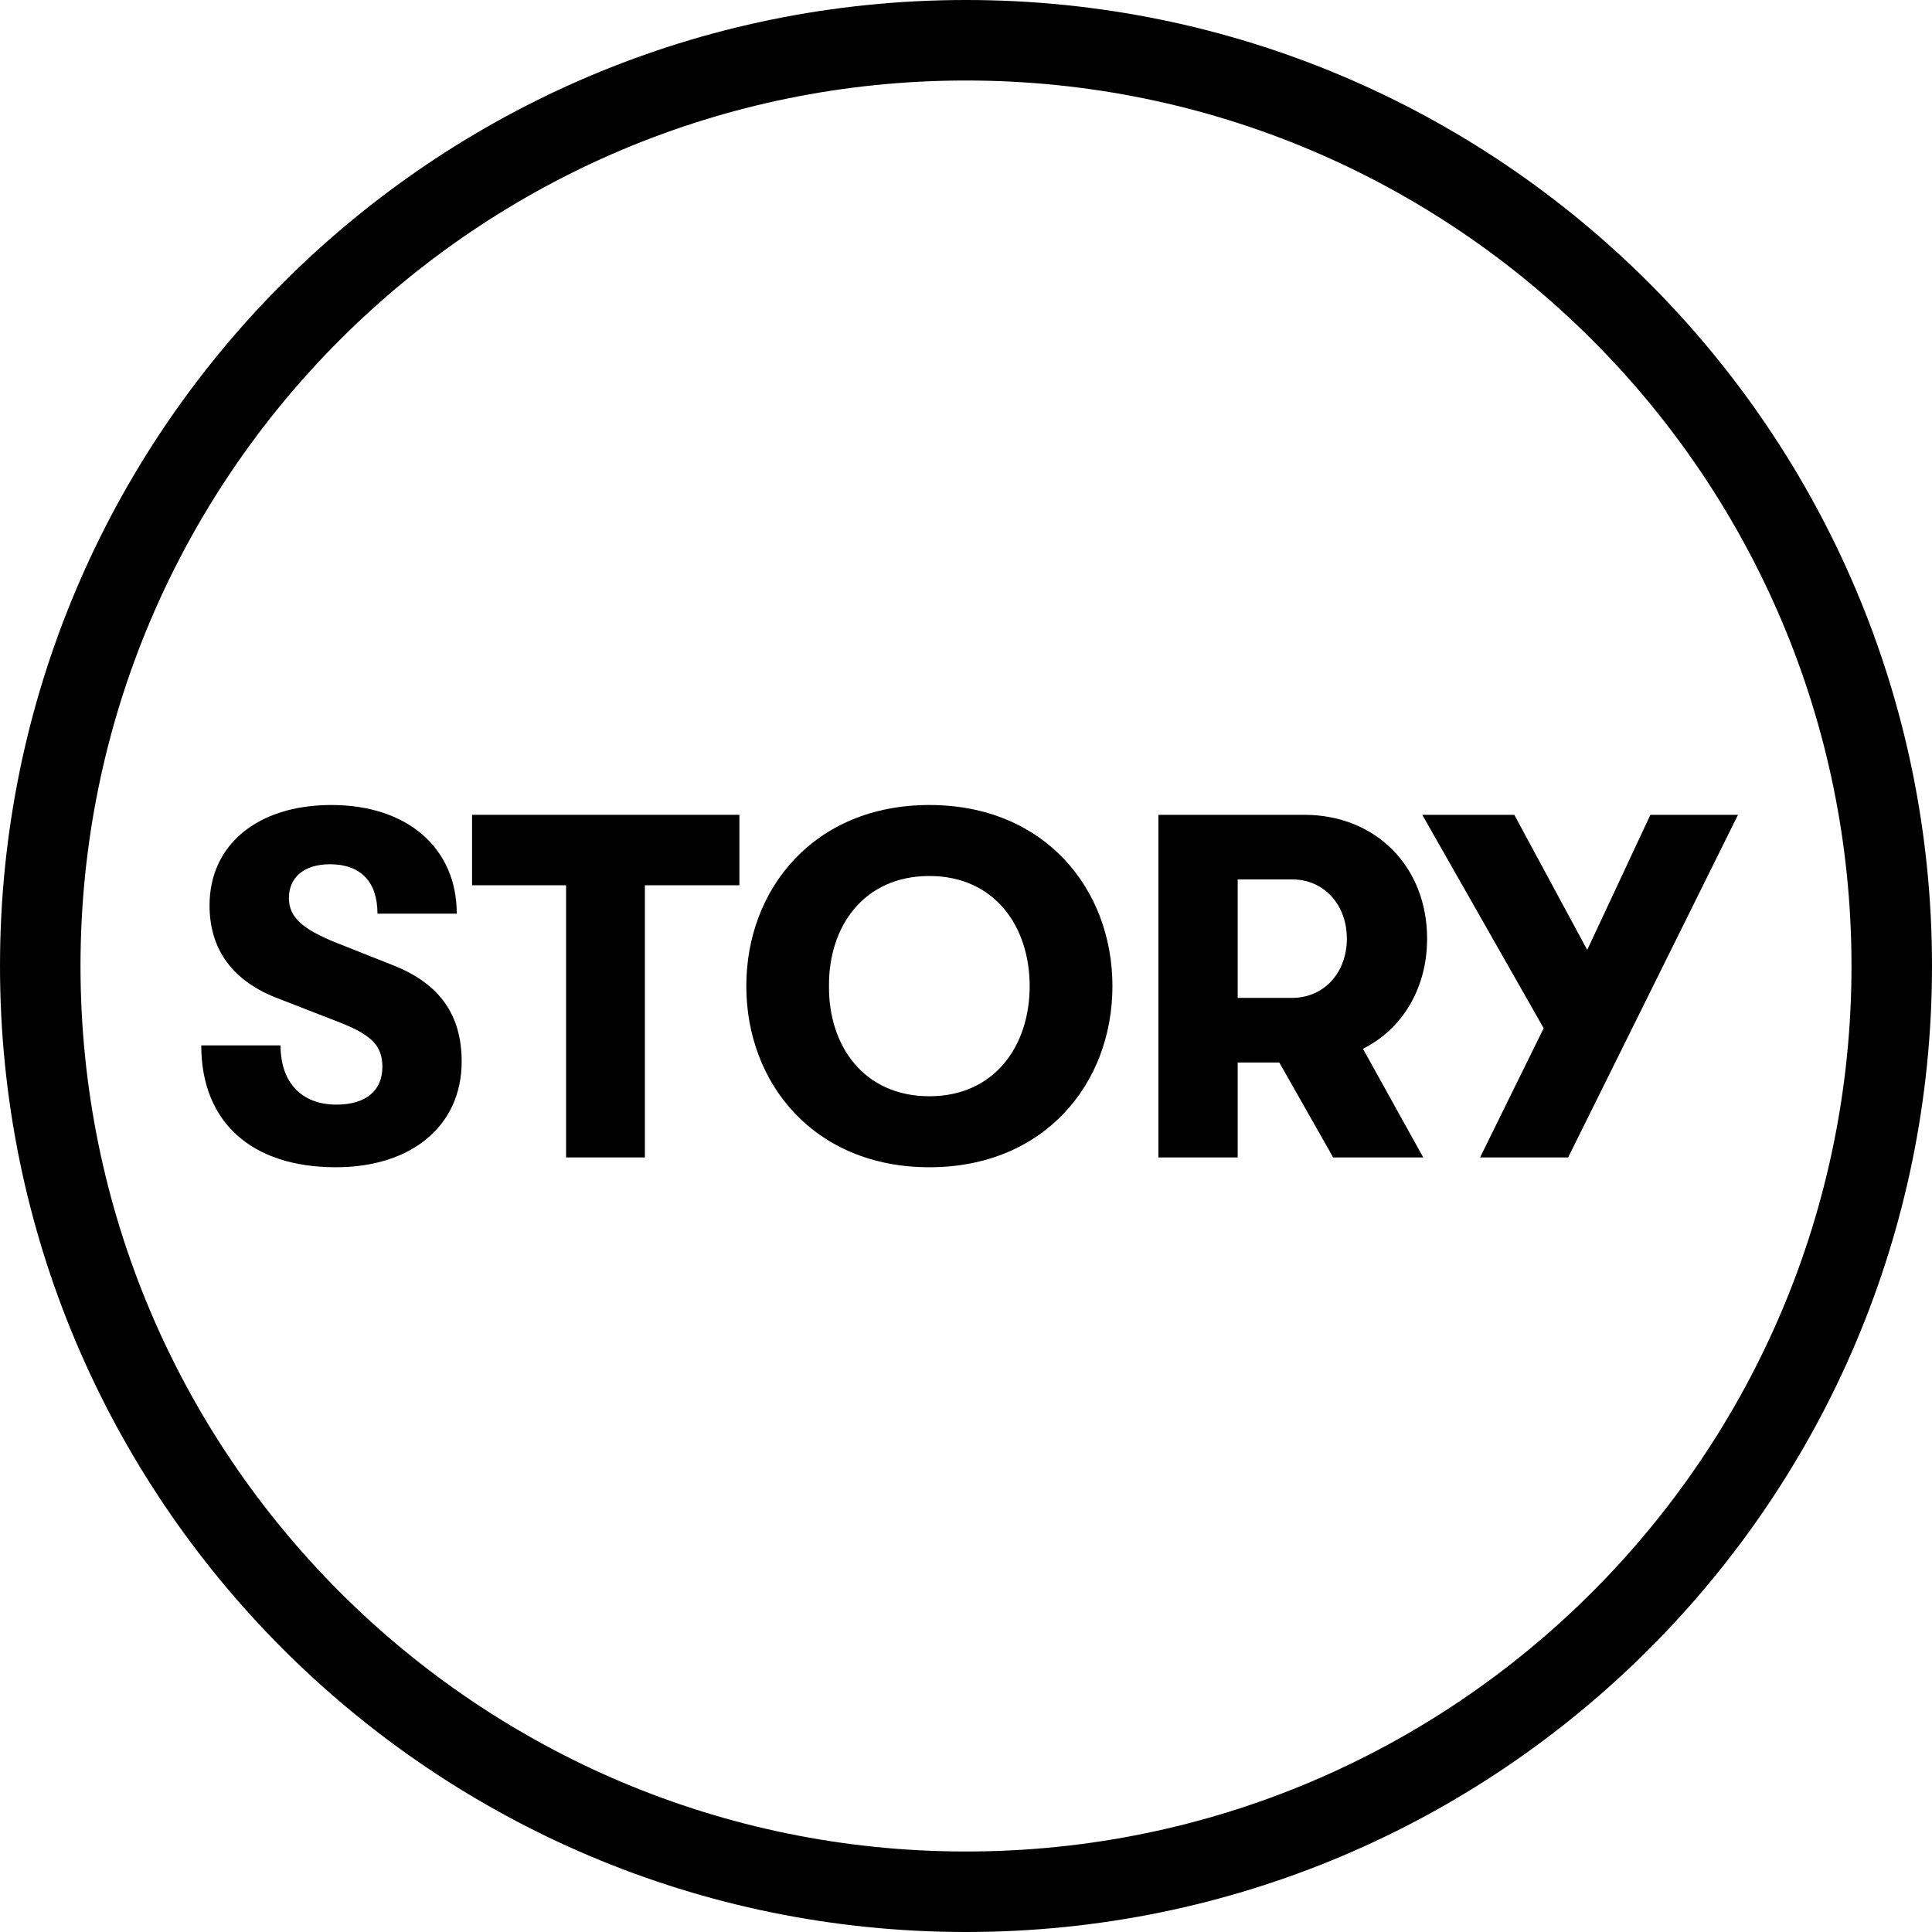 <svg width="24" height="24" viewBox="0 0 24 24" fill="none" xmlns="http://www.w3.org/2000/svg"> <path fill-rule="evenodd" clip-rule="evenodd" d="M12 23C18.075 23 23 18.075 23 12C23 5.925 18.075 1 12 1C5.925 1 1 5.925 1 12C1 18.075 5.925 23 12 23ZM12 24C18.627 24 24 18.627 24 12C24 5.373 18.627 0 12 0C5.373 0 0 5.373 0 12C0 18.627 5.373 24 12 24Z" fill="black"/> <path d="M2.5 12.986C2.5 13.941 3.126 14.5 4.172 14.5C5.115 14.5 5.735 13.983 5.735 13.187C5.735 12.615 5.468 12.22 4.878 11.989L4.172 11.709C3.753 11.539 3.589 11.393 3.589 11.155C3.589 10.9 3.777 10.736 4.099 10.736C4.482 10.736 4.689 10.955 4.689 11.35H5.674C5.674 10.529 5.054 10 4.118 10C3.193 10 2.603 10.499 2.603 11.247C2.603 11.8 2.895 12.195 3.467 12.408L4.233 12.706C4.616 12.858 4.75 12.992 4.75 13.253C4.75 13.551 4.543 13.722 4.178 13.722C3.747 13.722 3.485 13.448 3.485 12.986H2.5Z" fill="black"/> <path fill-rule="evenodd" clip-rule="evenodd" d="M9.271 12.25C9.271 13.46 10.116 14.5 11.545 14.5C12.974 14.5 13.819 13.46 13.819 12.25C13.819 11.04 12.974 10 11.545 10C10.116 10 9.271 11.04 9.271 12.25ZM12.791 12.25C12.791 12.992 12.354 13.618 11.545 13.618C10.73 13.618 10.292 12.992 10.298 12.25C10.292 11.508 10.73 10.882 11.545 10.882C12.354 10.882 12.791 11.508 12.791 12.25Z" fill="black"/> <path fill-rule="evenodd" clip-rule="evenodd" d="M17.728 11.66C17.728 12.28 17.418 12.785 16.931 13.028L17.68 14.378H16.561L15.892 13.199H15.375V14.378H14.39V10.122H16.202C17.09 10.122 17.728 10.766 17.728 11.66ZM16.05 10.924H15.375V12.396H16.05C16.445 12.396 16.731 12.086 16.731 11.66C16.731 11.235 16.445 10.924 16.05 10.924Z" fill="black"/> <path d="M19.717 11.8L20.502 10.122H21.59L19.48 14.378H18.386L19.176 12.773L17.668 10.122H18.811L19.717 11.8Z" fill="black"/> <path d="M8.011 14.378H7.032V10.997H5.864V10.122H9.185V10.997H8.011V14.378Z" fill="black"/> </svg>